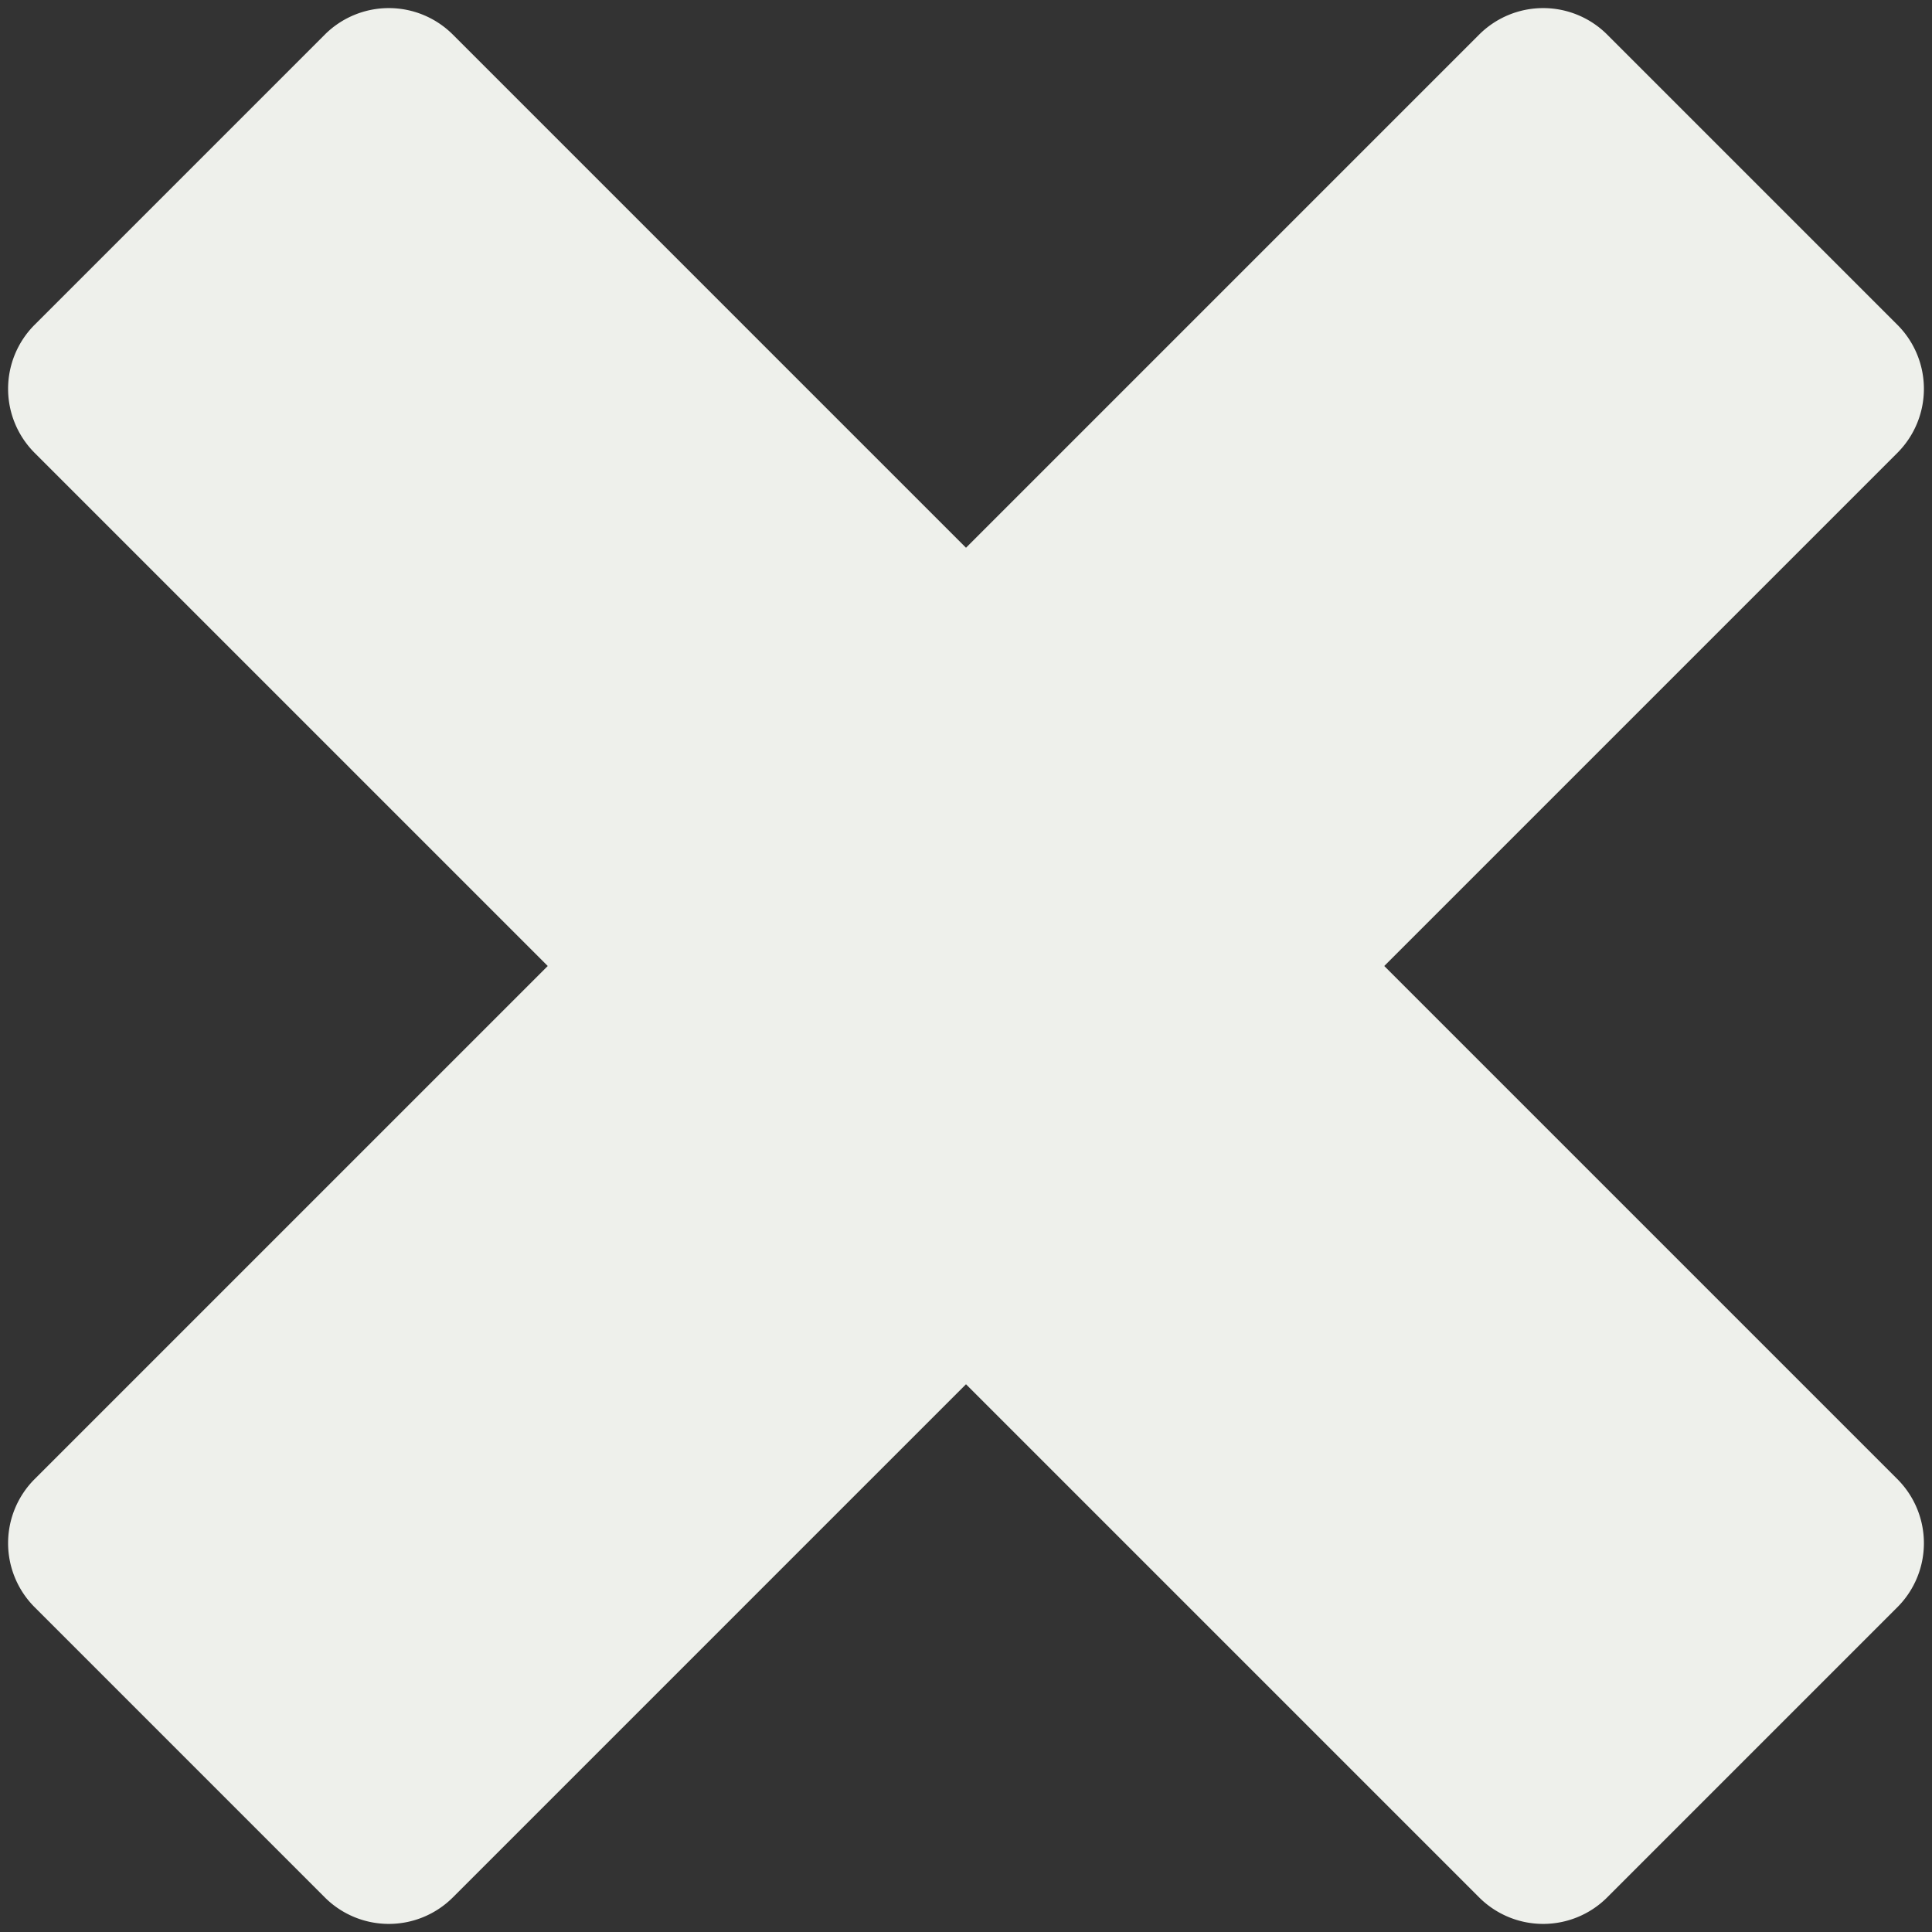 <svg width="64" height="64" xmlns="http://www.w3.org/2000/svg">
    <rect width="100%" height="100%" fill="#333333" stroke="none"/>
    <path
        d="M15.002 1.147 32 18.145 48.998 1.147a3 3 0 0 1 4.243 0l9.612 9.612a3 3 0 0 1 0 4.243L45.855 32l16.998 16.998a3 3 0 0 1 0 4.243l-9.612 9.612a3 3 0 0 1-4.243 0L32 45.855 15.002 62.853a3 3 0 0 1-4.243 0L1.147 53.24a3 3 0 0 1 0-4.243L18.145 32 1.147 15.002a3 3 0 0 1 0-4.243l9.612-9.612a3 3 0 0 1 4.243 0Z"
        fill="#eef0eb" />
</svg>